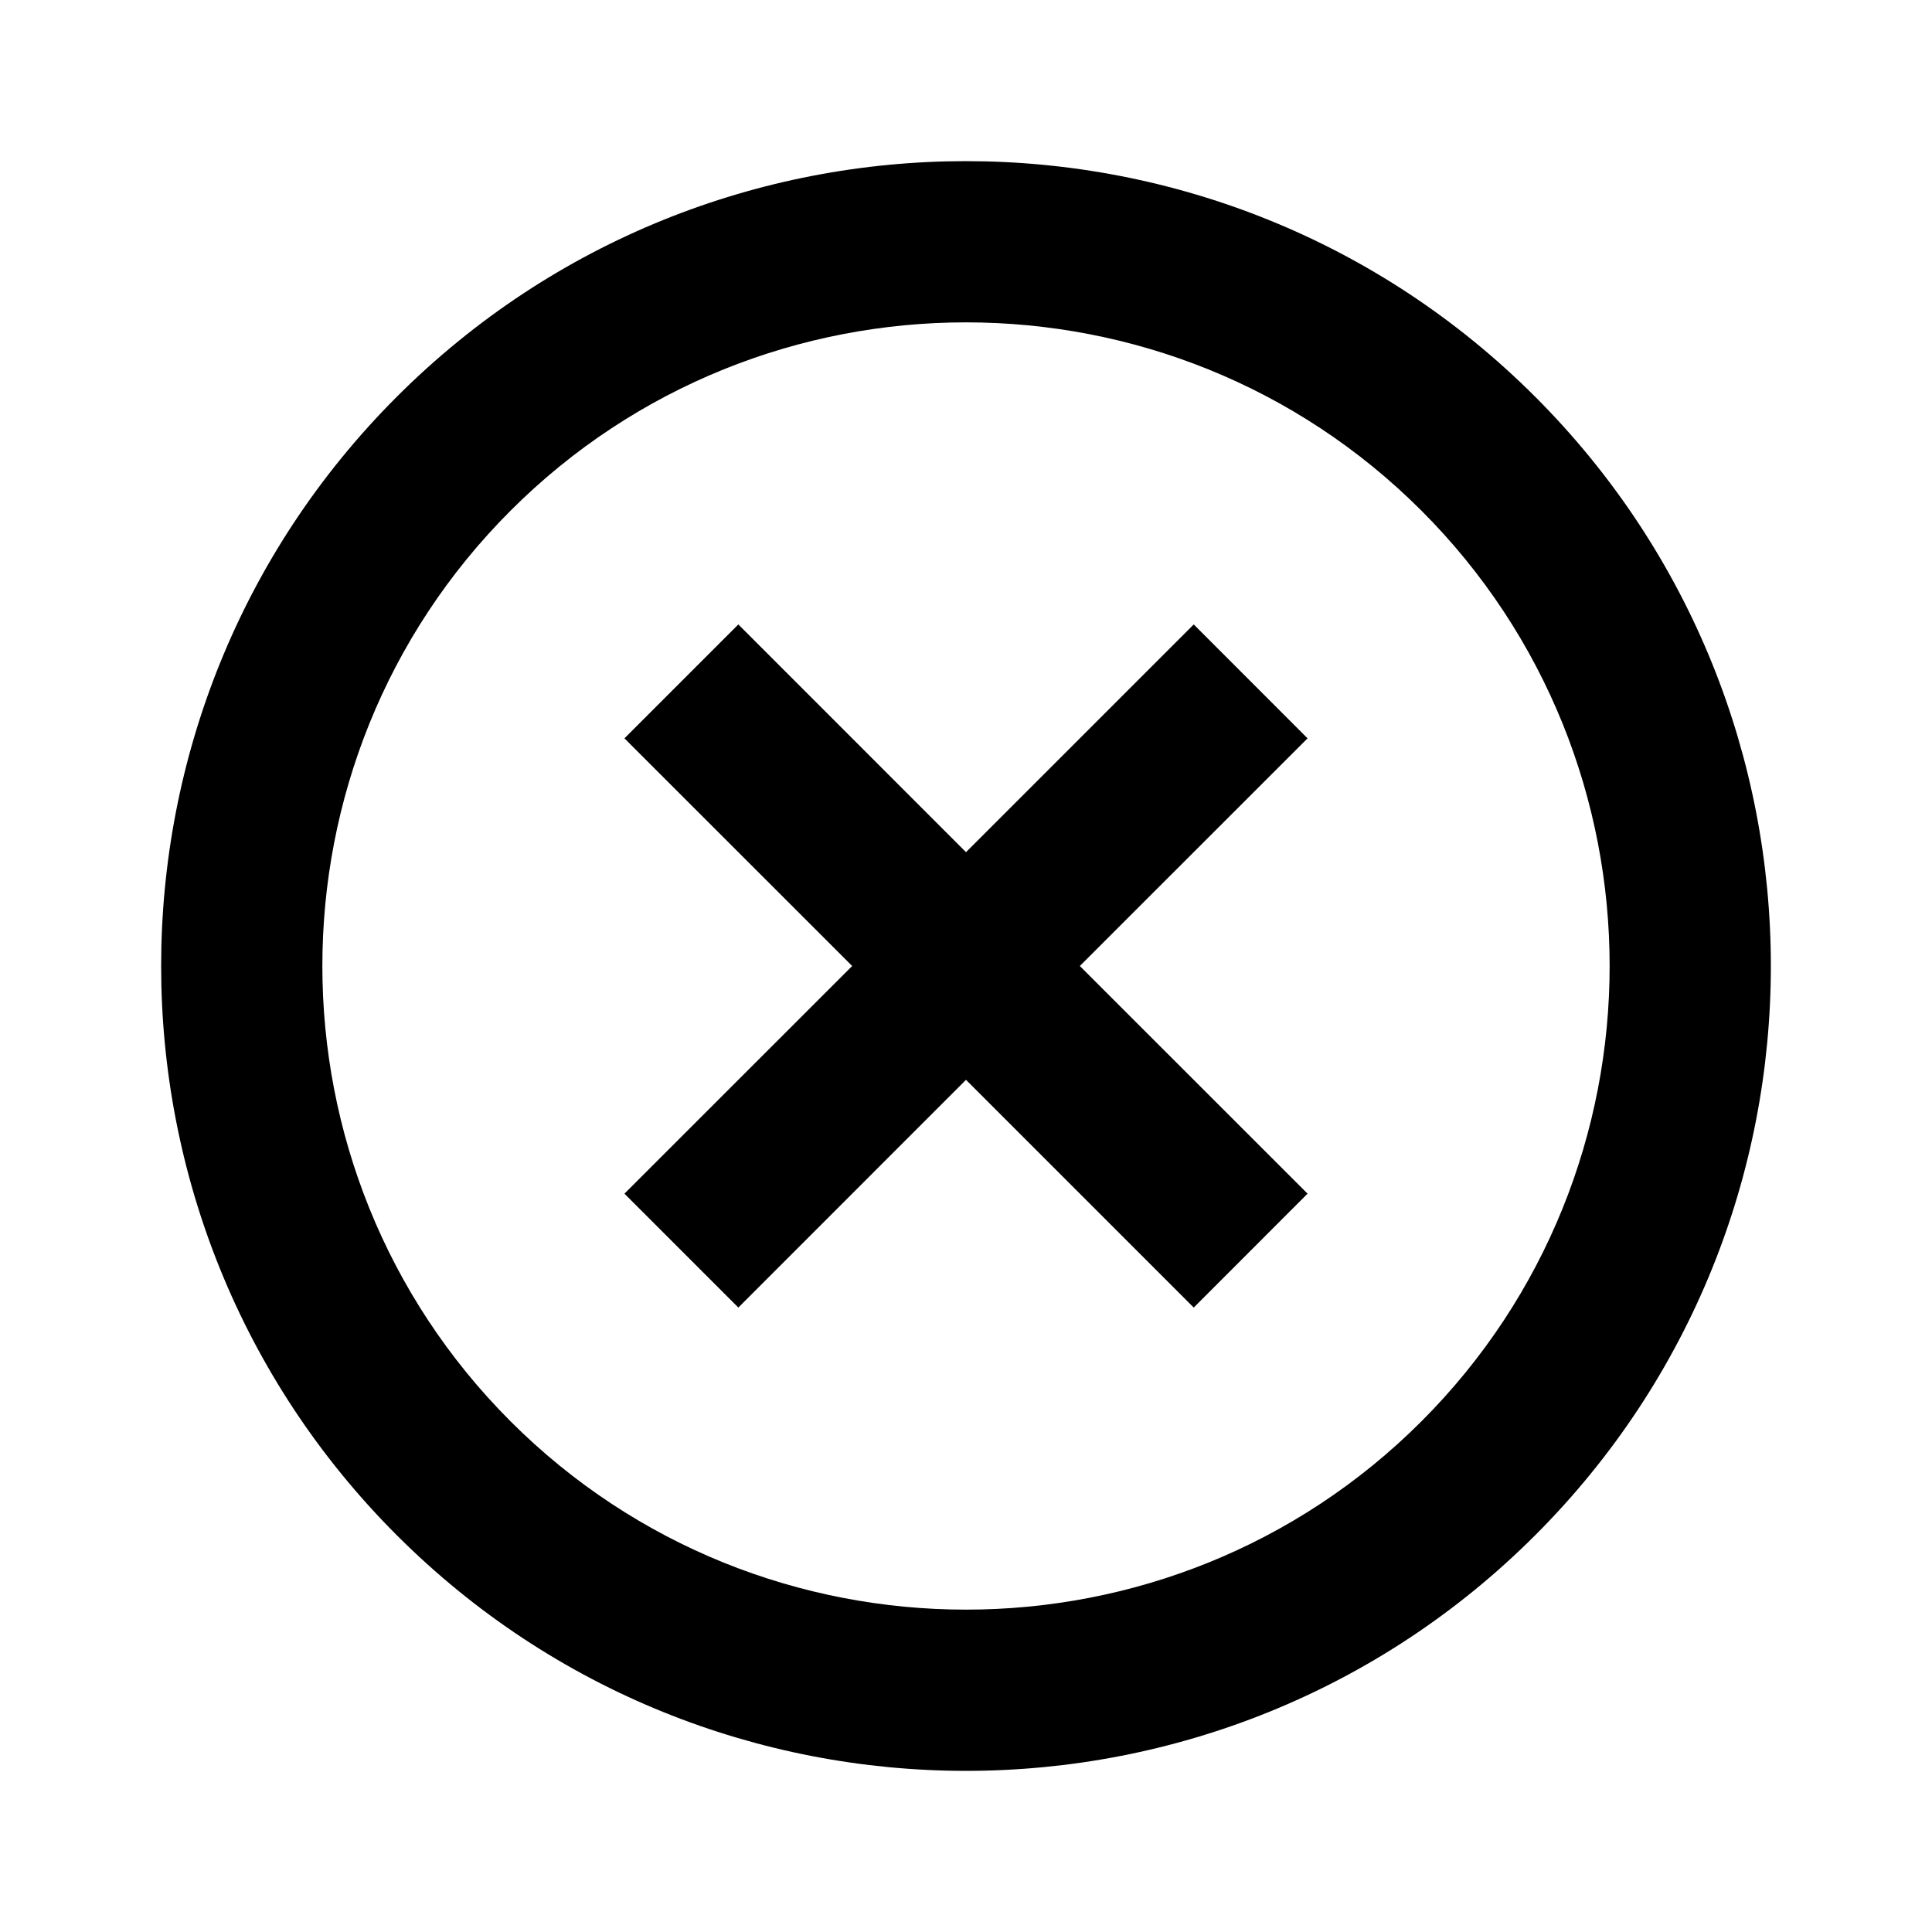 <svg width="24" height="24" viewBox="0 0 24 24" fill="none" xmlns="http://www.w3.org/2000/svg">
  <g clip-path="url(#clip0_2378_50984)">
  <path d="M9.172 7.757L7.757 9.172L10.586 12L7.757 14.828L9.172 16.243L12 13.414L14.829 16.243L16.243 14.828L13.414 12L16.243 9.172L14.829 7.757L12 10.586L9.172 7.757ZM4.929 4.929C1.026 8.832 1.026 15.168 4.929 19.071C8.832 22.974 15.168 22.974 19.071 19.071C22.974 15.168 22.974 8.832 19.071 4.929C15.168 1.026 8.832 1.026 4.929 4.929ZM17.657 17.657C14.539 20.775 9.462 20.775 6.343 17.657C3.225 14.539 3.225 9.461 6.343 6.343C9.462 3.225 14.539 3.225 17.657 6.343C20.775 9.461 20.775 14.539 17.657 17.657Z" fill="currentColor"/>
  </g>
  <defs>
  <clipPath id="clip0_2378_50984">
  <rect width="24" height="24" fill="white"/>
  </clipPath>
  </defs>
</svg>
